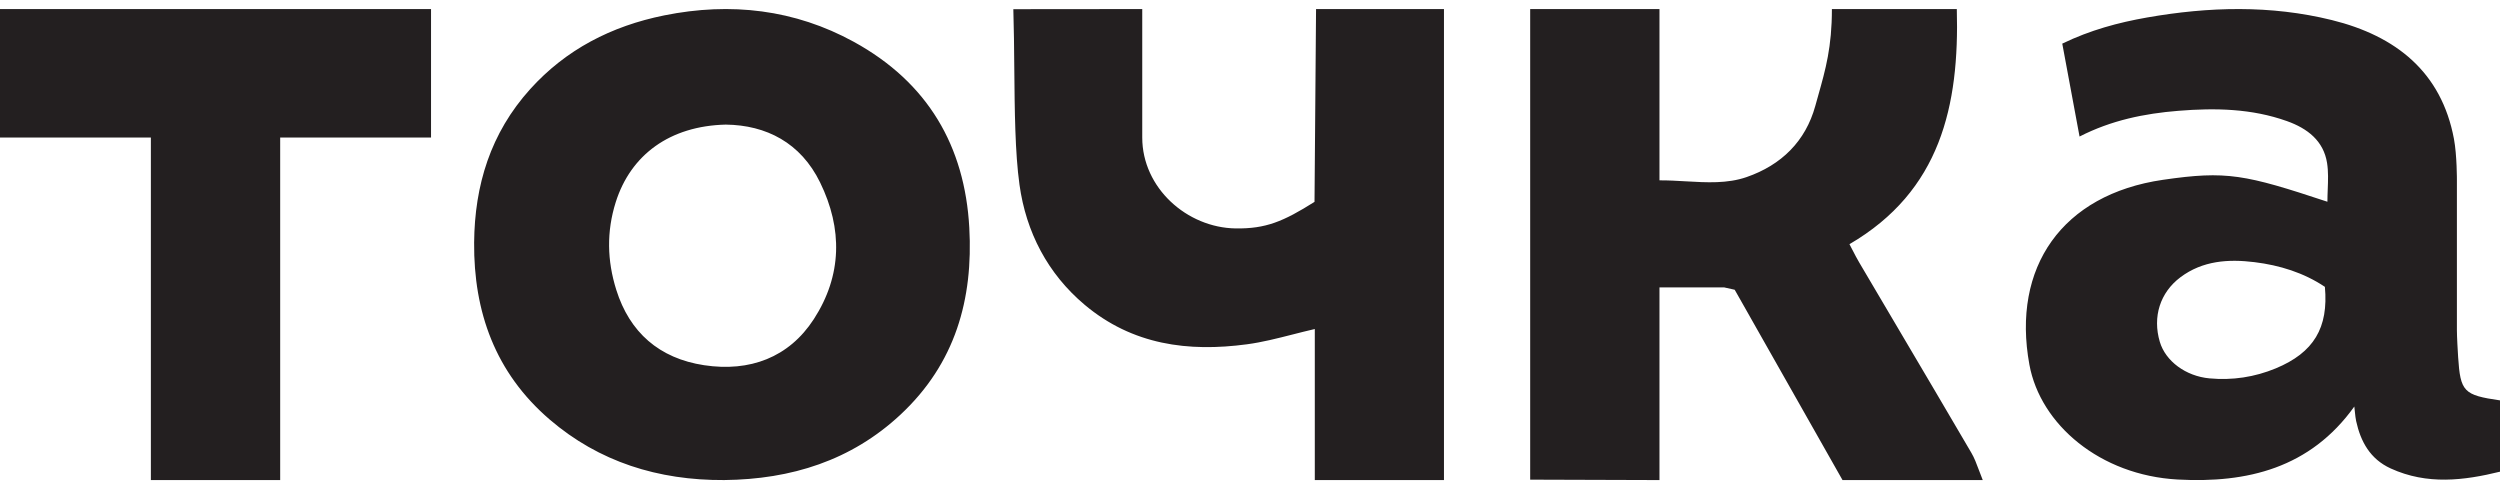 <svg width="138" height="27" viewBox="0 0 138 27" fill="none" xmlns="http://www.w3.org/2000/svg">
<path fill-rule="evenodd" clip-rule="evenodd" d="M128.454 8.996C128.261 7.775 127.374 7.089 126.24 6.685C124.294 5.99 122.28 5.952 120.244 6.117C118.364 6.268 116.545 6.639 114.791 7.537C114.466 5.786 114.154 4.106 113.837 2.408C115.38 1.661 116.929 1.245 118.521 0.965C121.925 0.368 125.337 0.275 128.711 1.106C132.269 1.983 134.768 3.985 135.458 7.667C135.628 8.577 135.621 9.954 135.621 9.954V18.227C135.621 18.586 135.666 19.354 135.689 19.712C135.815 21.624 135.991 21.811 138 22.101V26.037C136.017 26.524 133.98 26.781 131.964 25.857C130.83 25.338 130.308 24.377 130.059 23.242C130.027 23.093 130.011 22.941 129.992 22.758V22.758V22.754C129.983 22.659 129.972 22.556 129.958 22.441C127.524 25.843 124.041 26.679 120.212 26.47C115.923 26.236 112.63 23.435 112.023 20.131C111.037 14.753 113.826 10.736 119.394 9.926C122.914 9.413 123.923 9.63 128.473 11.136C128.473 10.908 128.483 10.681 128.491 10.455C128.51 9.96 128.529 9.471 128.454 8.996ZM128.334 15.834C127.166 15.052 125.838 14.642 124.45 14.471C123.007 14.293 121.583 14.386 120.359 15.305C119.236 16.149 118.811 17.489 119.222 18.871C119.538 19.933 120.651 20.765 121.963 20.886C123.228 21.004 124.455 20.817 125.623 20.334C127.719 19.465 128.54 18.094 128.334 15.834ZM39.974 26.499C36.333 26.521 33.061 25.491 30.345 23.16C27.332 20.574 26.143 17.208 26.172 13.393C26.199 10.228 27.074 7.349 29.269 4.917C31.238 2.737 33.743 1.439 36.668 0.849C40.34 0.108 43.875 0.524 47.127 2.307C51.229 4.556 53.255 8.079 53.505 12.563C53.725 16.508 52.742 20.062 49.698 22.897C46.996 25.413 43.683 26.462 39.974 26.499ZM40.062 6.878C36.978 6.951 34.814 8.543 33.987 11.164C33.479 12.78 33.511 14.382 34.018 15.998C34.755 18.344 36.386 19.784 38.87 20.16C41.386 20.54 43.547 19.737 44.923 17.617C46.487 15.203 46.517 12.624 45.269 10.07C44.201 7.882 42.297 6.904 40.062 6.878ZM91.603 15.864H95.172L95.755 15.994L96.578 17.445L96.59 17.468C98.306 20.497 100.021 23.524 101.707 26.5H109.448C109.367 26.303 109.298 26.117 109.232 25.94C109.101 25.59 108.985 25.278 108.82 24.997C107.496 22.733 106.162 20.475 104.829 18.218L104.82 18.203L104.814 18.192C104.085 16.958 103.357 15.724 102.629 14.489C102.503 14.277 102.389 14.056 102.267 13.818L102.266 13.818C102.21 13.709 102.152 13.596 102.09 13.479C107.117 10.547 108.161 5.842 108.016 0.5H101.121C101.121 2.596 100.773 3.828 100.364 5.277V5.277L100.364 5.278C100.311 5.463 100.258 5.651 100.205 5.845C99.666 7.804 98.326 9.112 96.412 9.775C95.352 10.142 94.218 10.076 93.057 10.009C92.576 9.981 92.091 9.953 91.603 9.955V0.5H84.466V26.477L91.603 26.5V15.864ZM72.646 0.5H79.707V26.5H72.577V18.162C72.156 18.259 71.746 18.363 71.344 18.466C70.491 18.683 69.669 18.893 68.834 19.005C65.597 19.44 62.515 19.044 59.875 16.826C57.833 15.11 56.638 12.809 56.276 10.198C56.03 8.428 56.01 6.103 55.989 3.768V3.768C55.979 2.664 55.969 1.558 55.936 0.507L63.052 0.5V1.682V7.591C63.052 10.374 65.521 12.57 68.208 12.609C69.868 12.633 70.836 12.231 72.561 11.143L72.646 0.5ZM8.328 26.5H15.466V7.591H23.793V0.5H0V7.591H8.328V26.5Z" fill="#231F20"/>
</svg>
